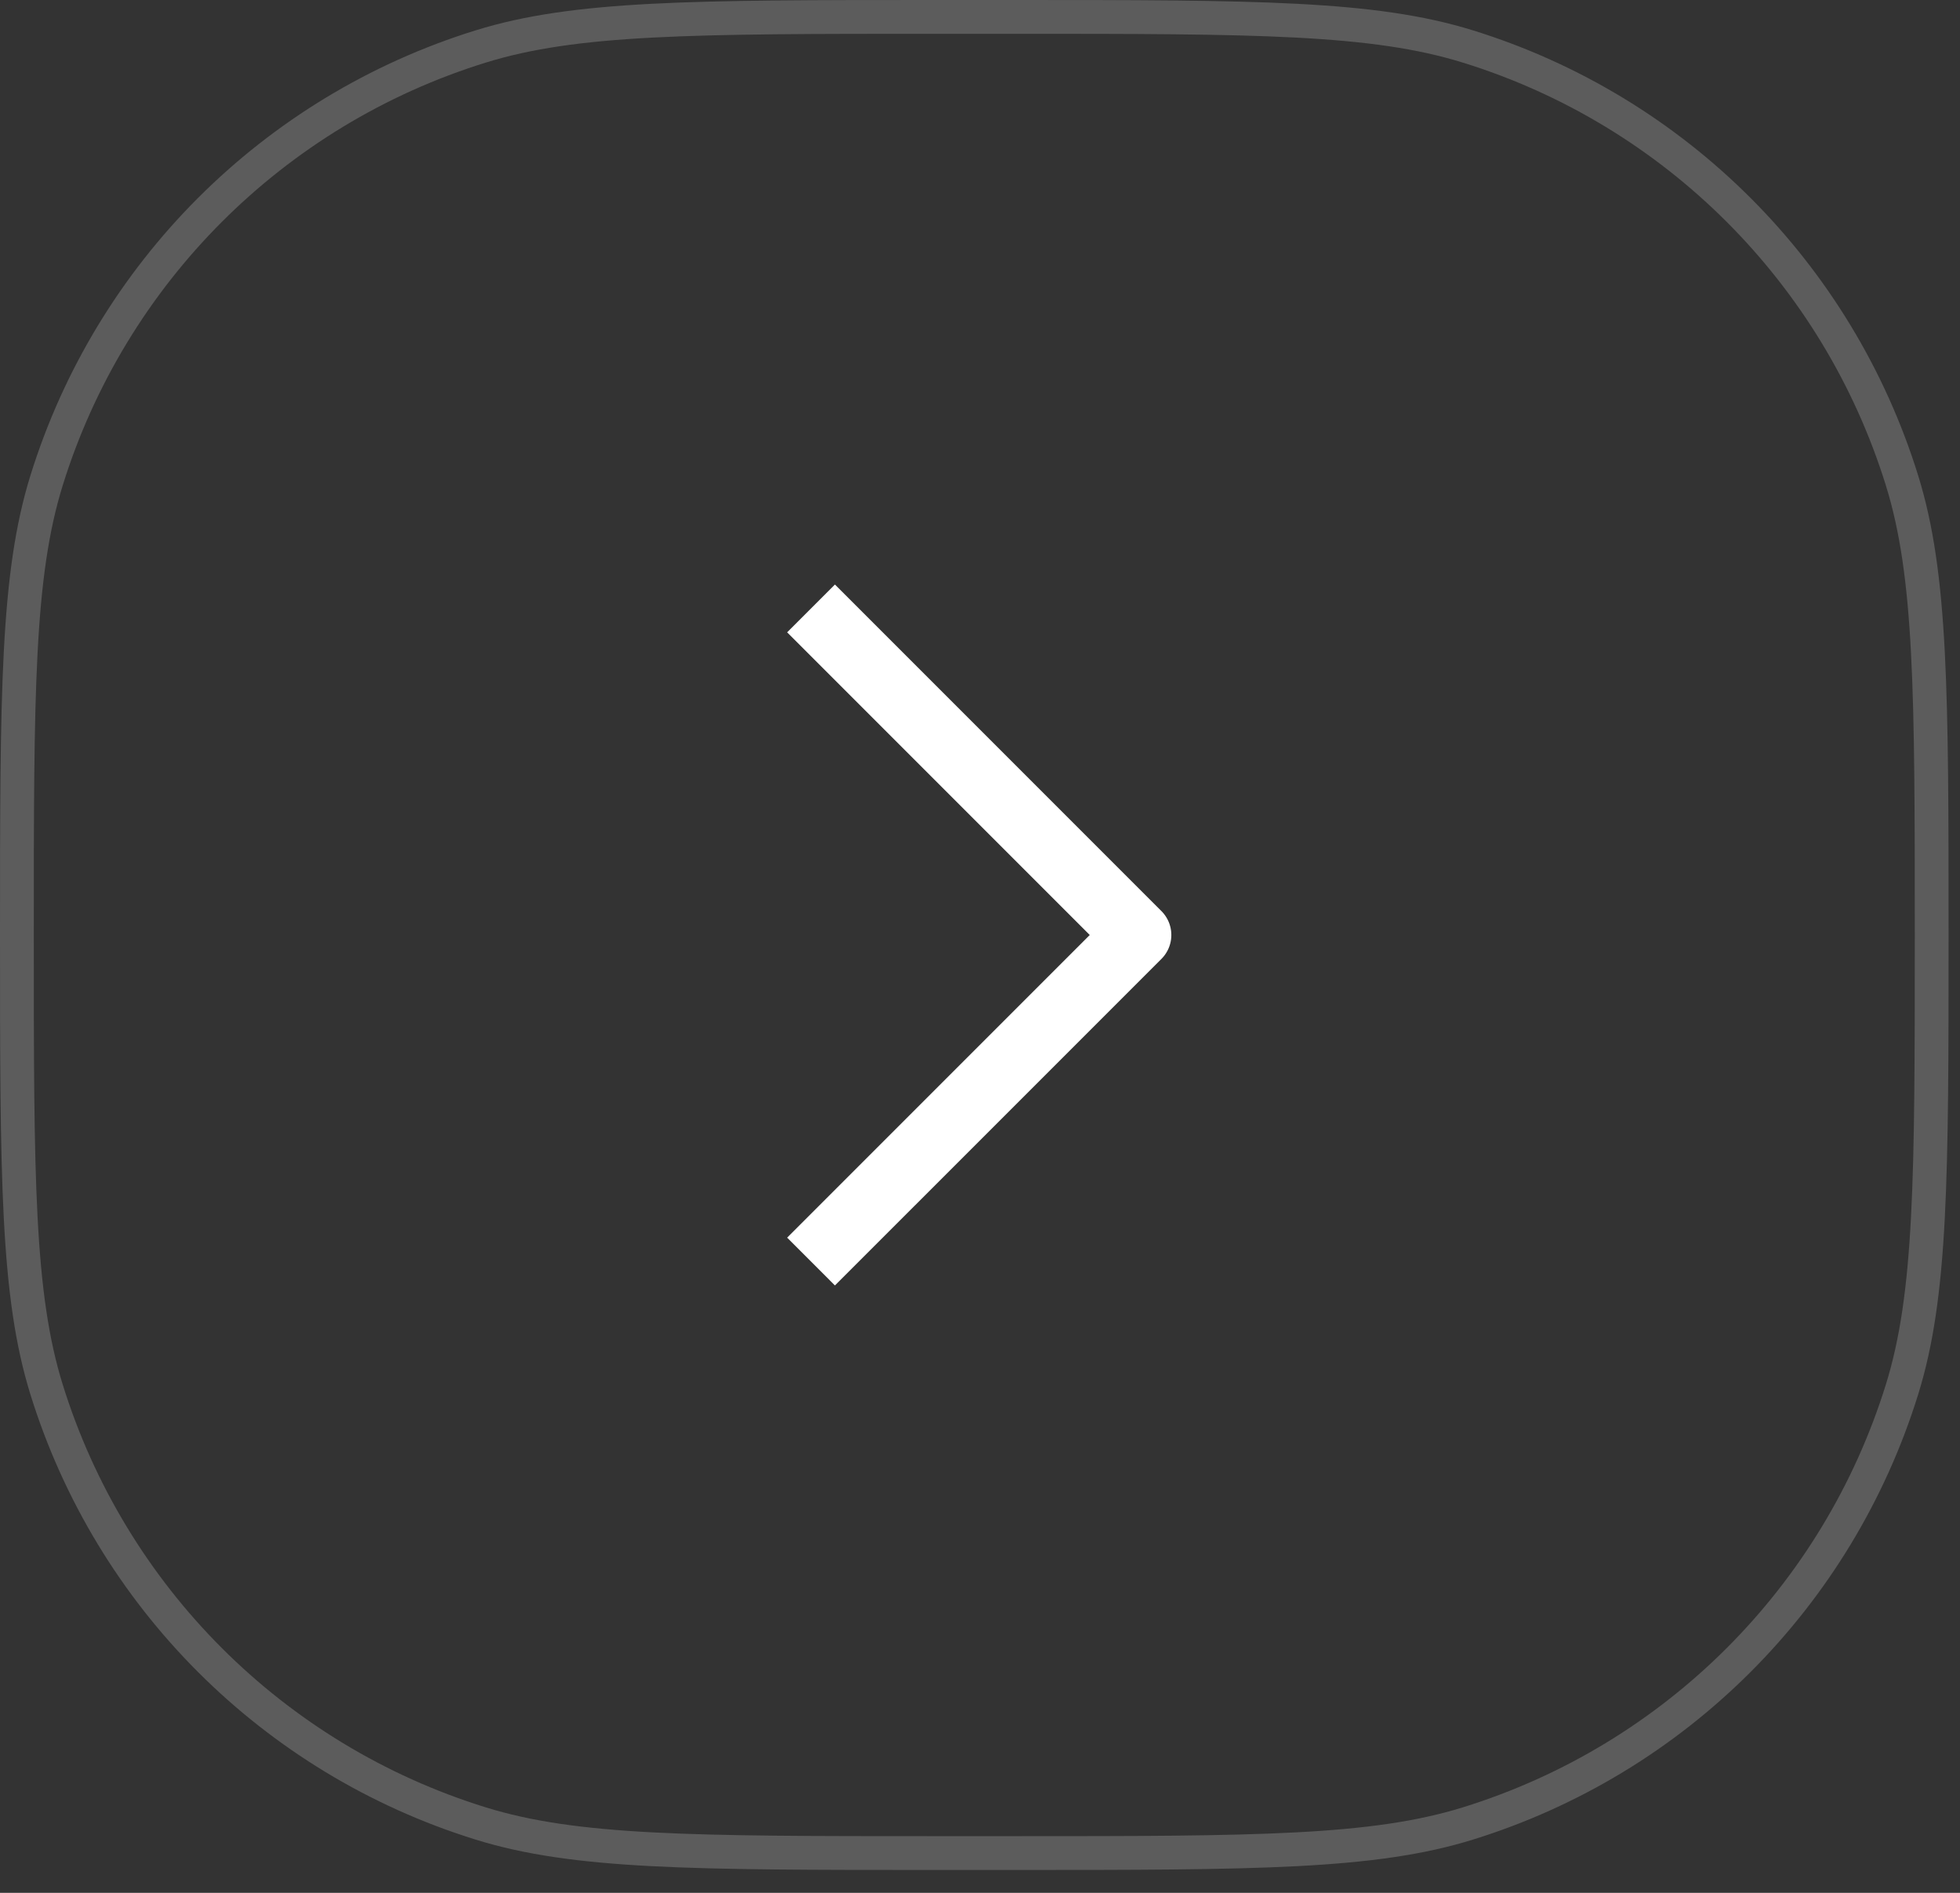 <svg width="58" height="56" viewBox="0 0 58 56" fill="none" xmlns="http://www.w3.org/2000/svg">
<rect x="0" y="0" width="58" height="56" fill="#333333" stroke="none"/>
<path d="M0.5 27.662C0.5 20.496 0.506 17.026 1.376 14.221C3.28 8.085 8.085 3.28 14.221 1.376C17.026 0.506 20.496 0.5 27.662 0.5H30C37.166 0.5 40.636 0.506 43.441 1.376C49.577 3.28 54.382 8.085 56.286 14.221C57.156 17.026 57.162 20.496 57.162 27.662C57.162 34.828 57.156 38.297 56.286 41.102C54.382 47.239 49.577 52.043 43.441 53.947C40.636 54.818 37.166 54.823 30 54.823H27.662C20.496 54.823 17.026 54.818 14.221 53.947C8.085 52.043 3.28 47.239 1.376 41.102C0.506 38.297 0.5 34.828 0.5 27.662Z" stroke="white" stroke-opacity="0.2"/>
<path d="M24 18L33.662 27.662L24 37.323" stroke="white" stroke-width="2" stroke-linejoin="round"/>
</svg>
